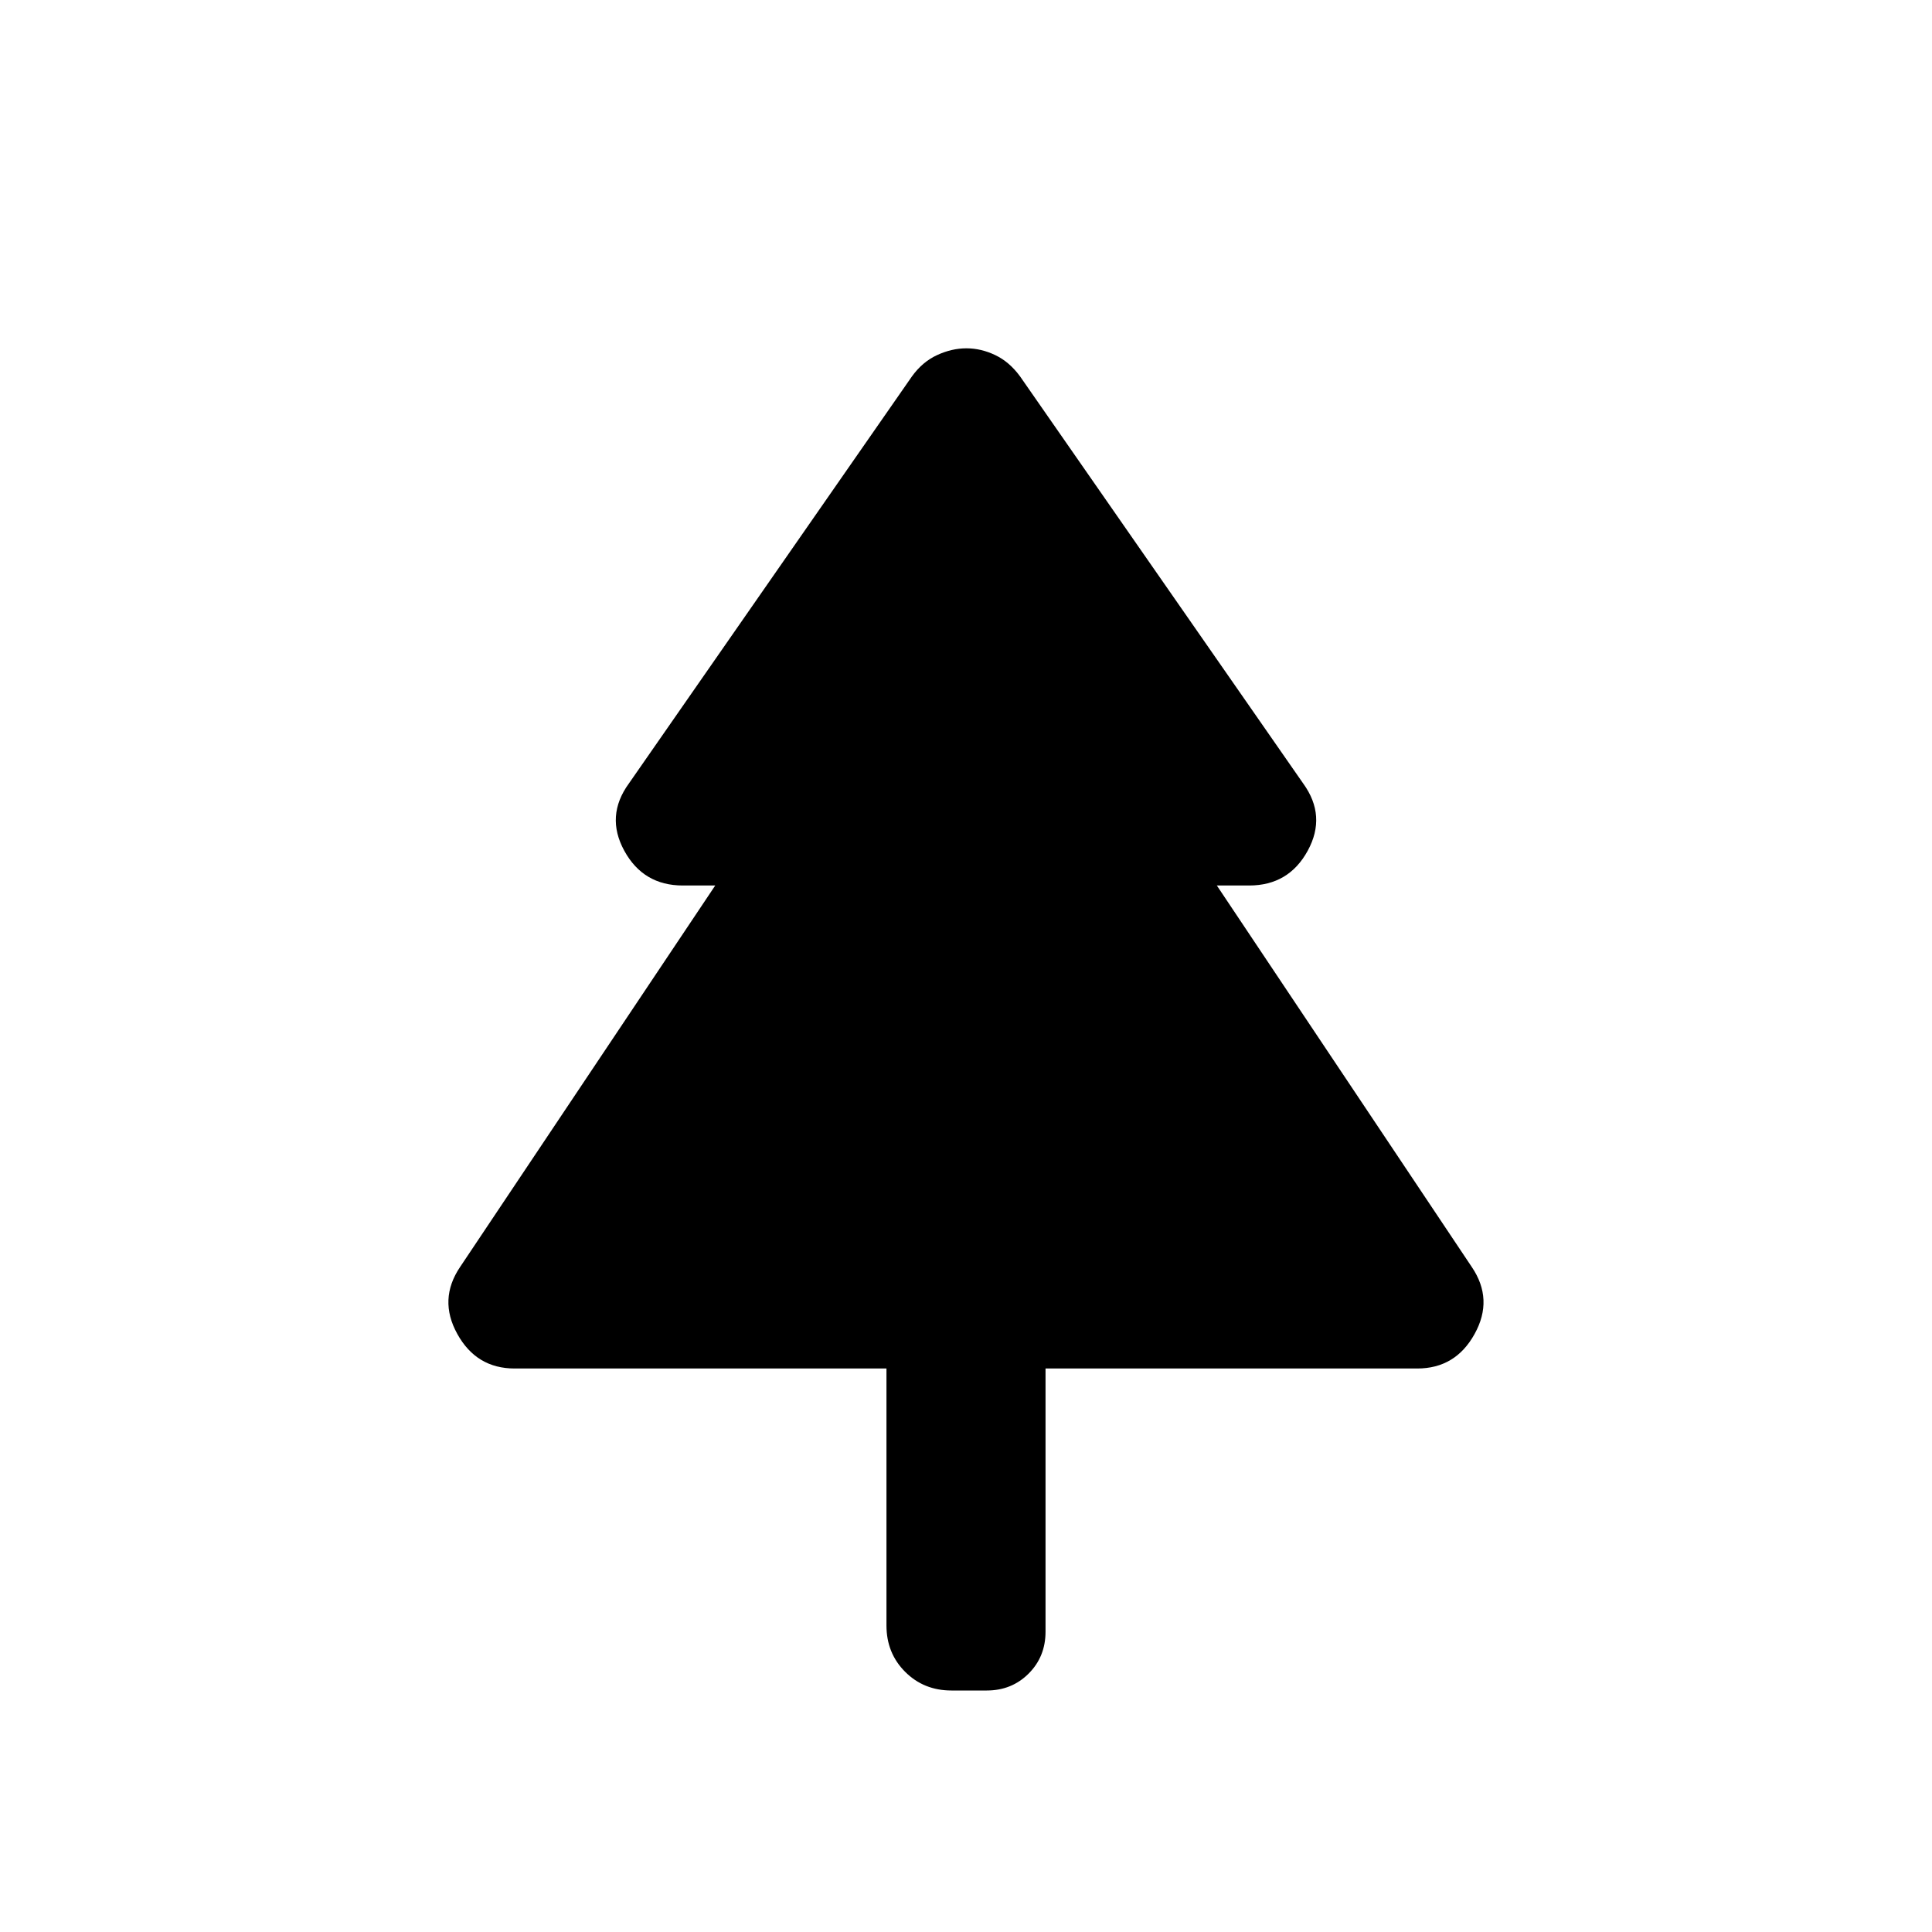 <svg xmlns="http://www.w3.org/2000/svg" xmlns:xlink="http://www.w3.org/1999/xlink" width="24" height="24" viewBox="0 0 24 24"><path fill="currentColor" d="M11.012 17H6.393q-.475 0-.712-.429q-.238-.429.035-.833L8.885 11h-.402q-.492 0-.728-.432t.057-.835l3.517-5.058q.13-.18.312-.264t.364-.084t.358.084t.308.264l3.518 5.058q.292.403.056.835t-.728.432h-.401l3.167 4.739q.273.403.035.832q-.237.429-.712.429h-4.618v3.27q0 .31-.21.52t-.52.21h-.439q-.343 0-.575-.232t-.232-.576z"/></svg>